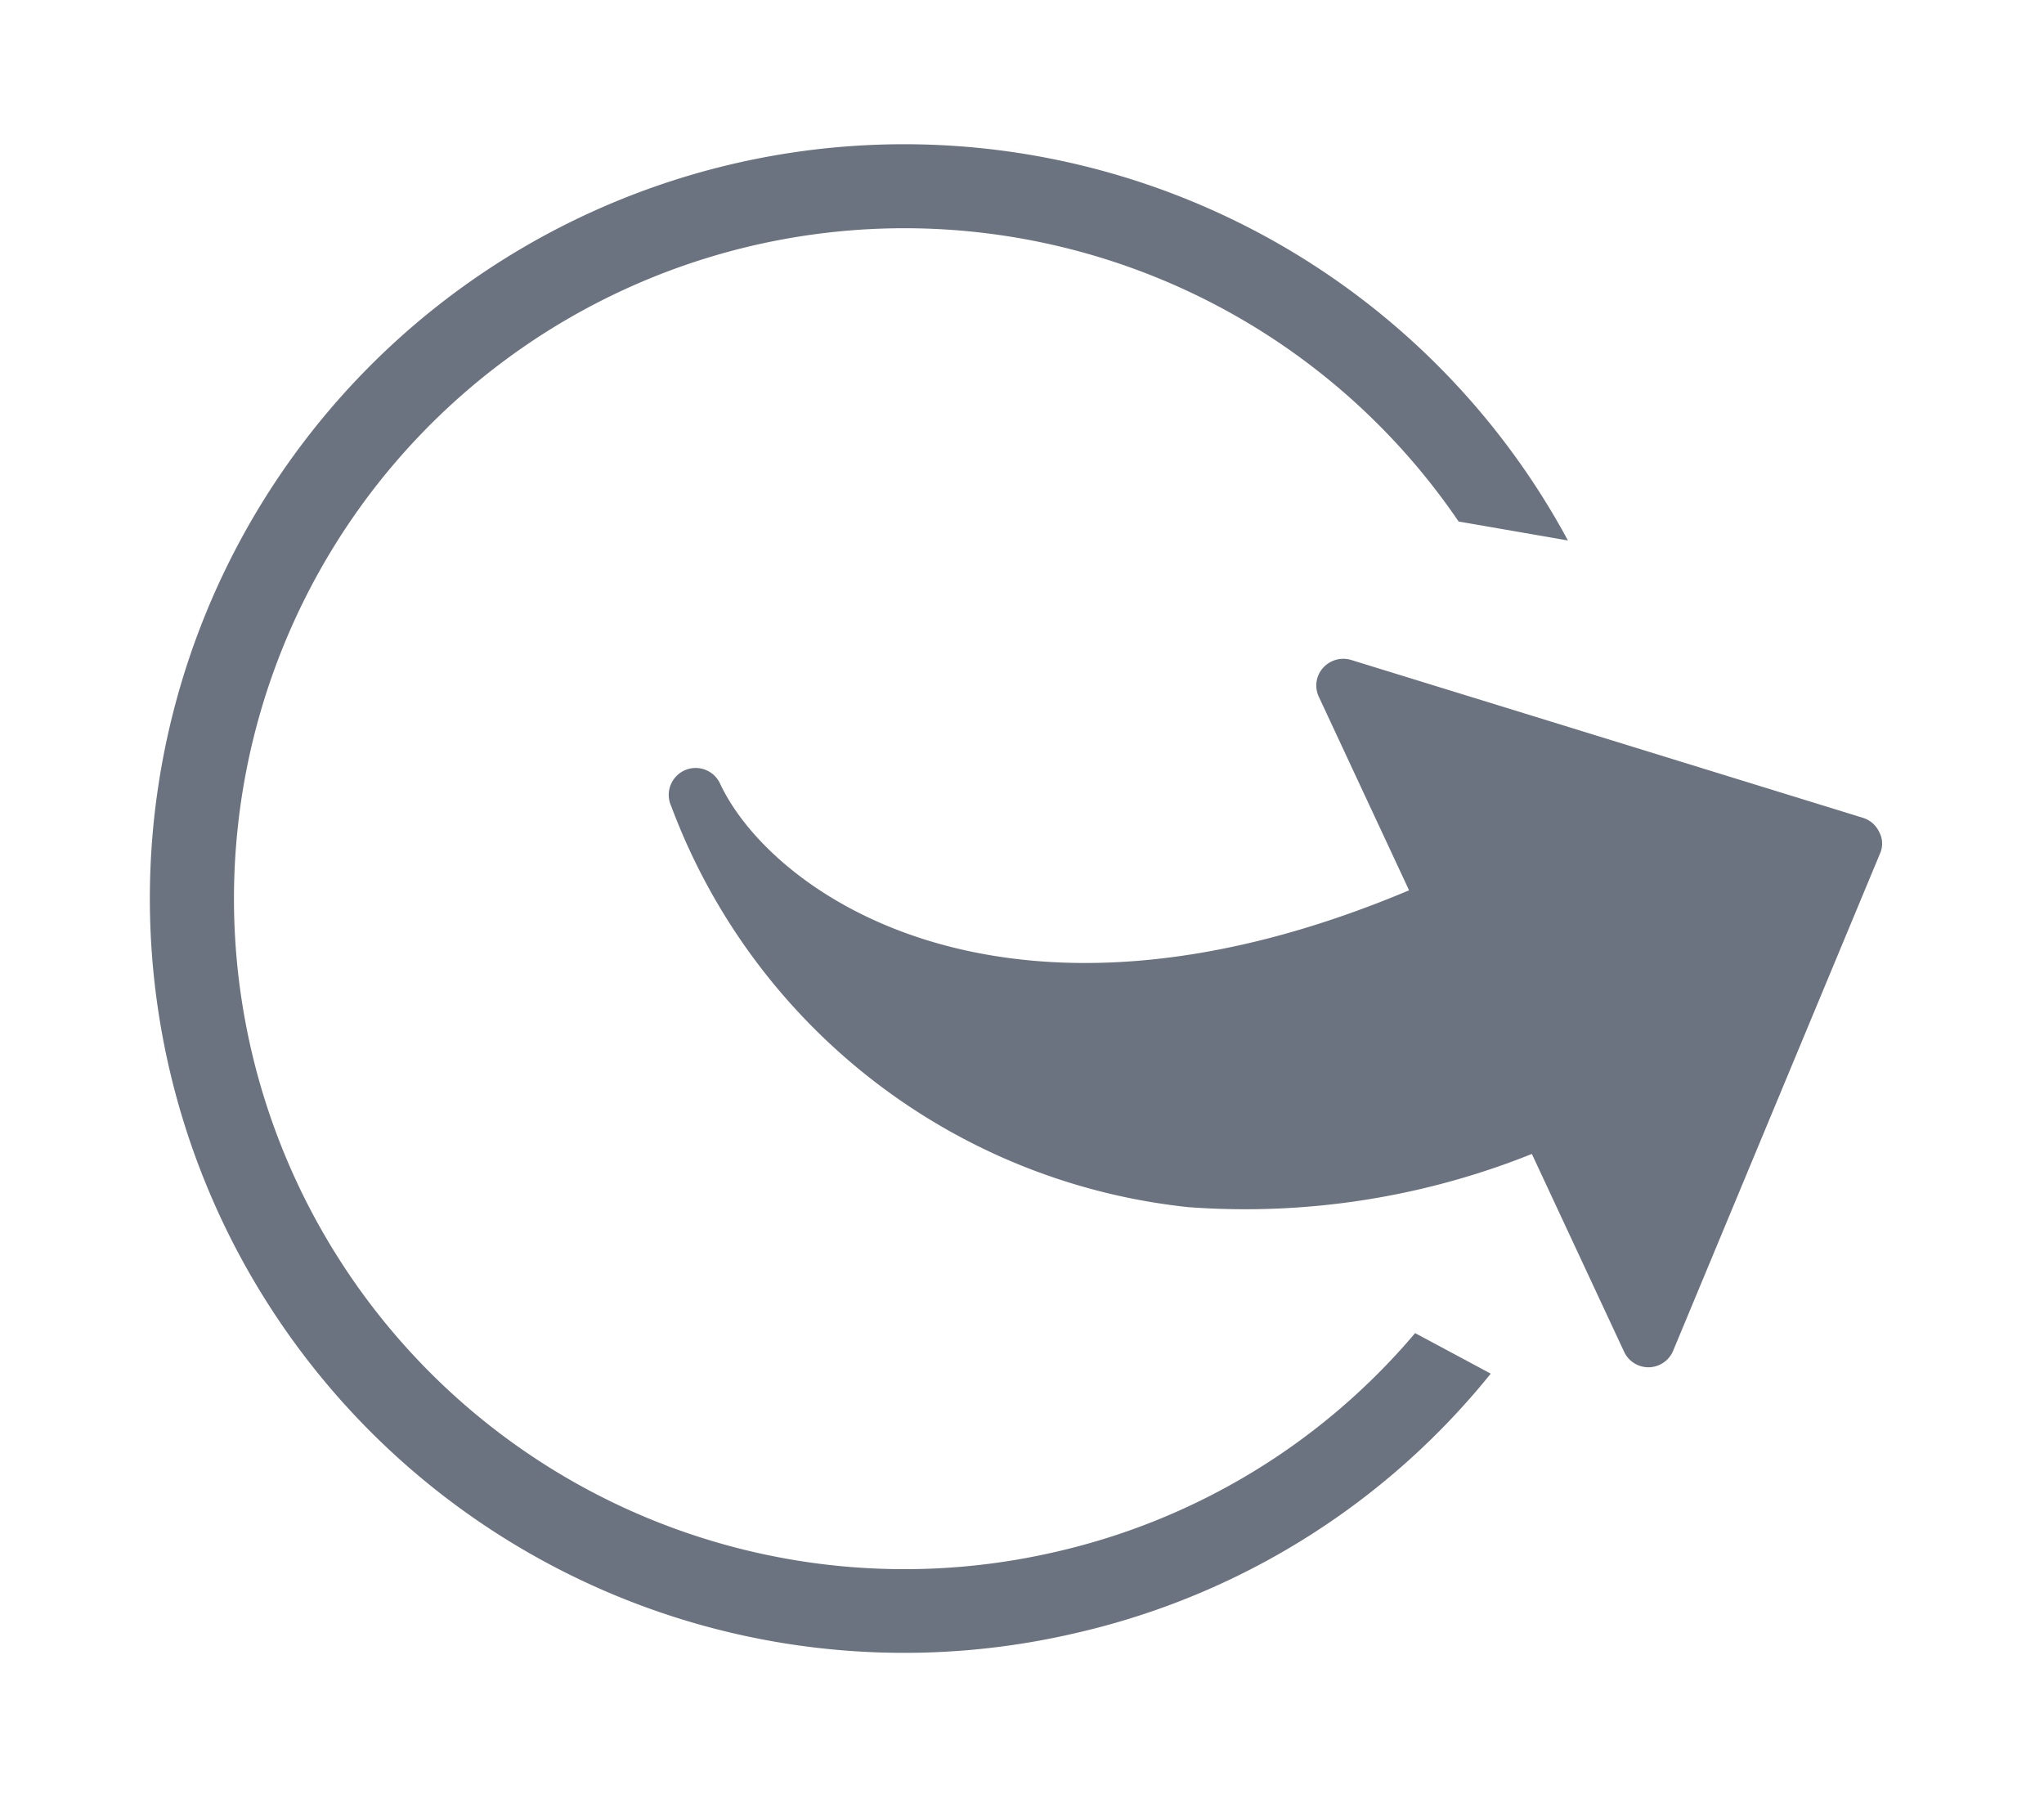 <svg xmlns="http://www.w3.org/2000/svg" width="18.992" height="16.752" viewBox="0 0 18.992 16.752">
    <g data-name="Group 4115">
        <path data-name="Subtraction 1" d="M7.008 14.015a7.008 7.008 0 1 1 6.754-8.862l-.95-.4a6.229 6.229 0 1 0-5.8 8.485 6.168 6.168 0 0 0 3.71-1.229l.6.525a6.934 6.934 0 0 1-4.314 1.481z" transform="rotate(-13 13.587 1.548)" style="fill:#6c7380"/>
        <path data-name="Path 6296" d="M9.994 5.393 6.3 8.767a.249.249 0 0 1-.418-.182V6.556a7.163 7.163 0 0 1-3.1-.9A5.776 5.776 0 0 1 0 .249a.249.249 0 1 1 .5 0C.5 1.378 1.82 3.7 5.883 3.854V1.87a.245.245 0 0 1 .147-.226.253.253 0 0 1 .269.042l3.69 3.339a.249.249 0 0 1 .082.184.227.227 0 0 1-.077.184z" transform="rotate(-25 19.451 -10.197)" style="fill:#6c7380"/>
    </g>
</svg>
